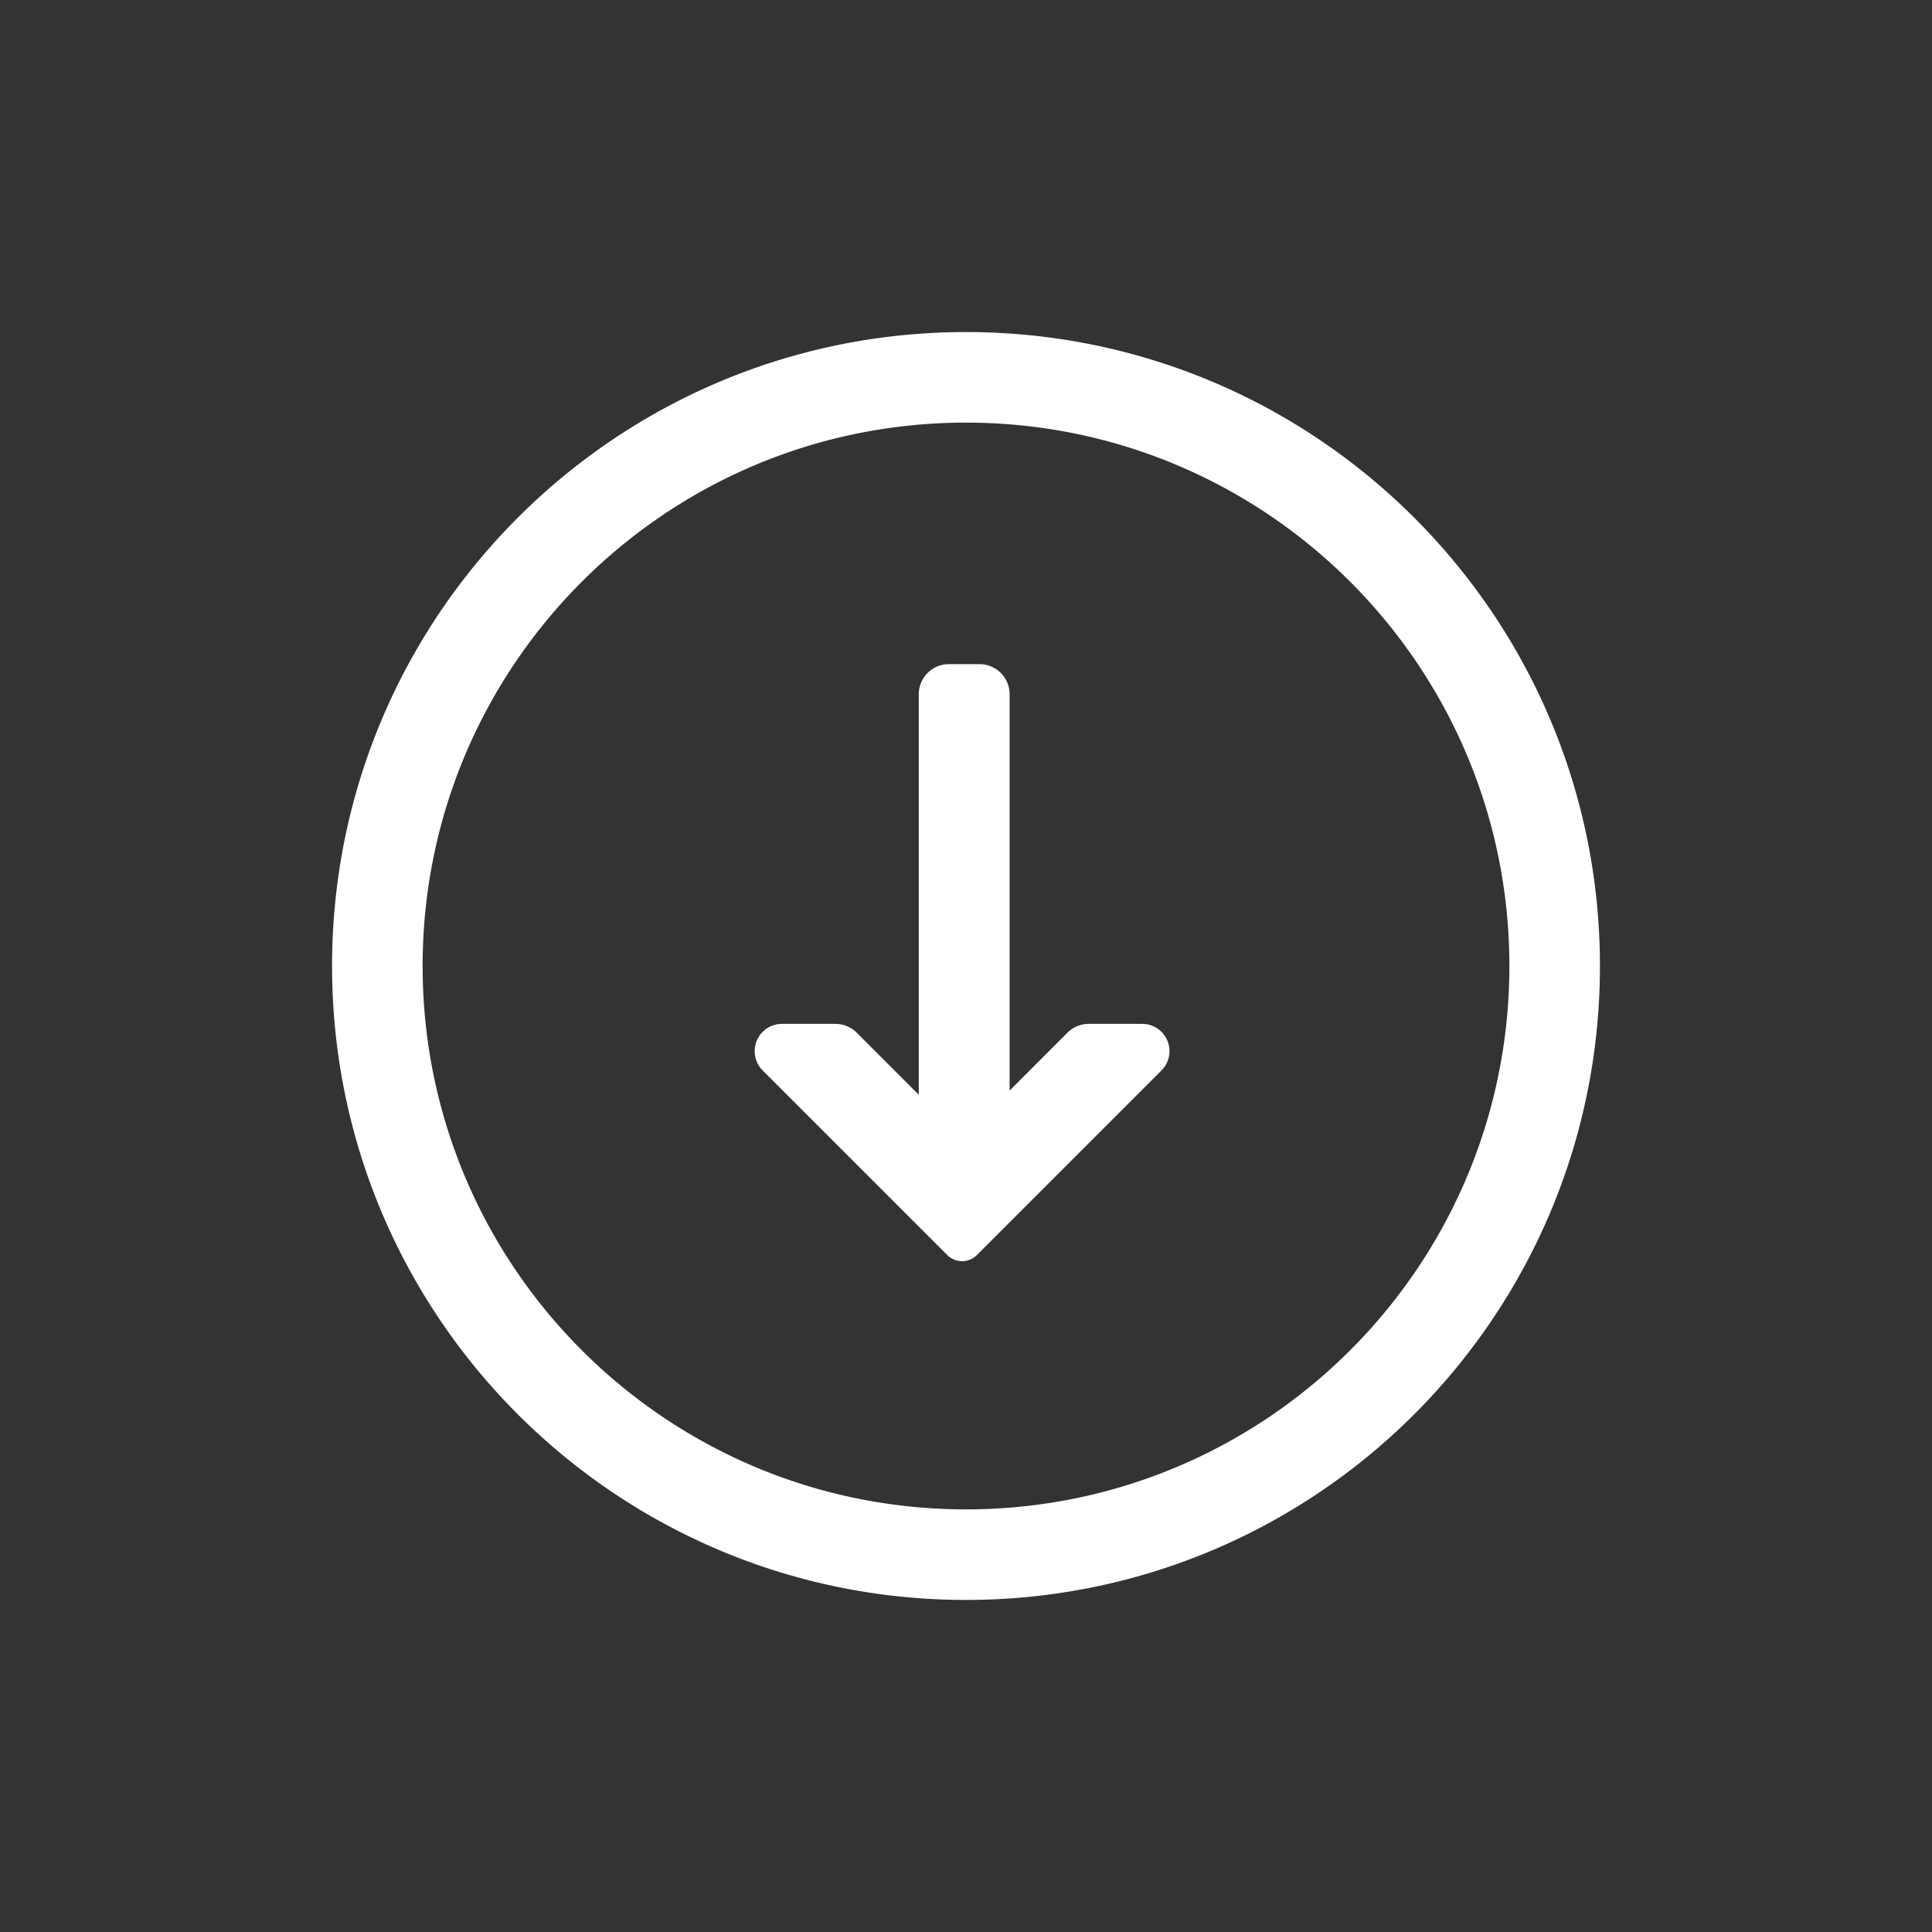 <?xml version="1.0" standalone="no"?><!DOCTYPE svg PUBLIC "-//W3C//DTD SVG 1.1//EN" "http://www.w3.org/Graphics/SVG/1.1/DTD/svg11.dtd"><svg t="1577788173858" class="icon" viewBox="0 0 1024 1024" version="1.1" xmlns="http://www.w3.org/2000/svg" p-id="2546" xmlns:xlink="http://www.w3.org/1999/xlink" width="200" height="200"><rect x="0" y="0" width="1024" height="1024" fill="#333333" stroke="none"/><defs><style type="text/css"></style></defs><path d="M512 224c-159.056 0-288 128.944-288 288s128.944 288 288 288 288-128.944 288-288-128.944-288-288-288z m0-48c185.568 0 336 150.432 336 336s-150.432 336-336 336-336-150.432-336-336 150.432-336 336-336z m23.12 402.016l30.64-30.656a16 16 0 0 1 11.312-4.688h28.304a14.464 14.464 0 0 1 10.224 24.704l-97.808 97.808a11.136 11.136 0 0 1-15.744 0l-97.808-97.808a14.464 14.464 0 0 1 10.24-24.704h28.288a16 16 0 0 1 11.312 4.688l32.88 32.88V368a16 16 0 0 1 16-16h16.16a16 16 0 0 1 16 16v210.016z" p-id="2547" fill="#ffffff"></path></svg>